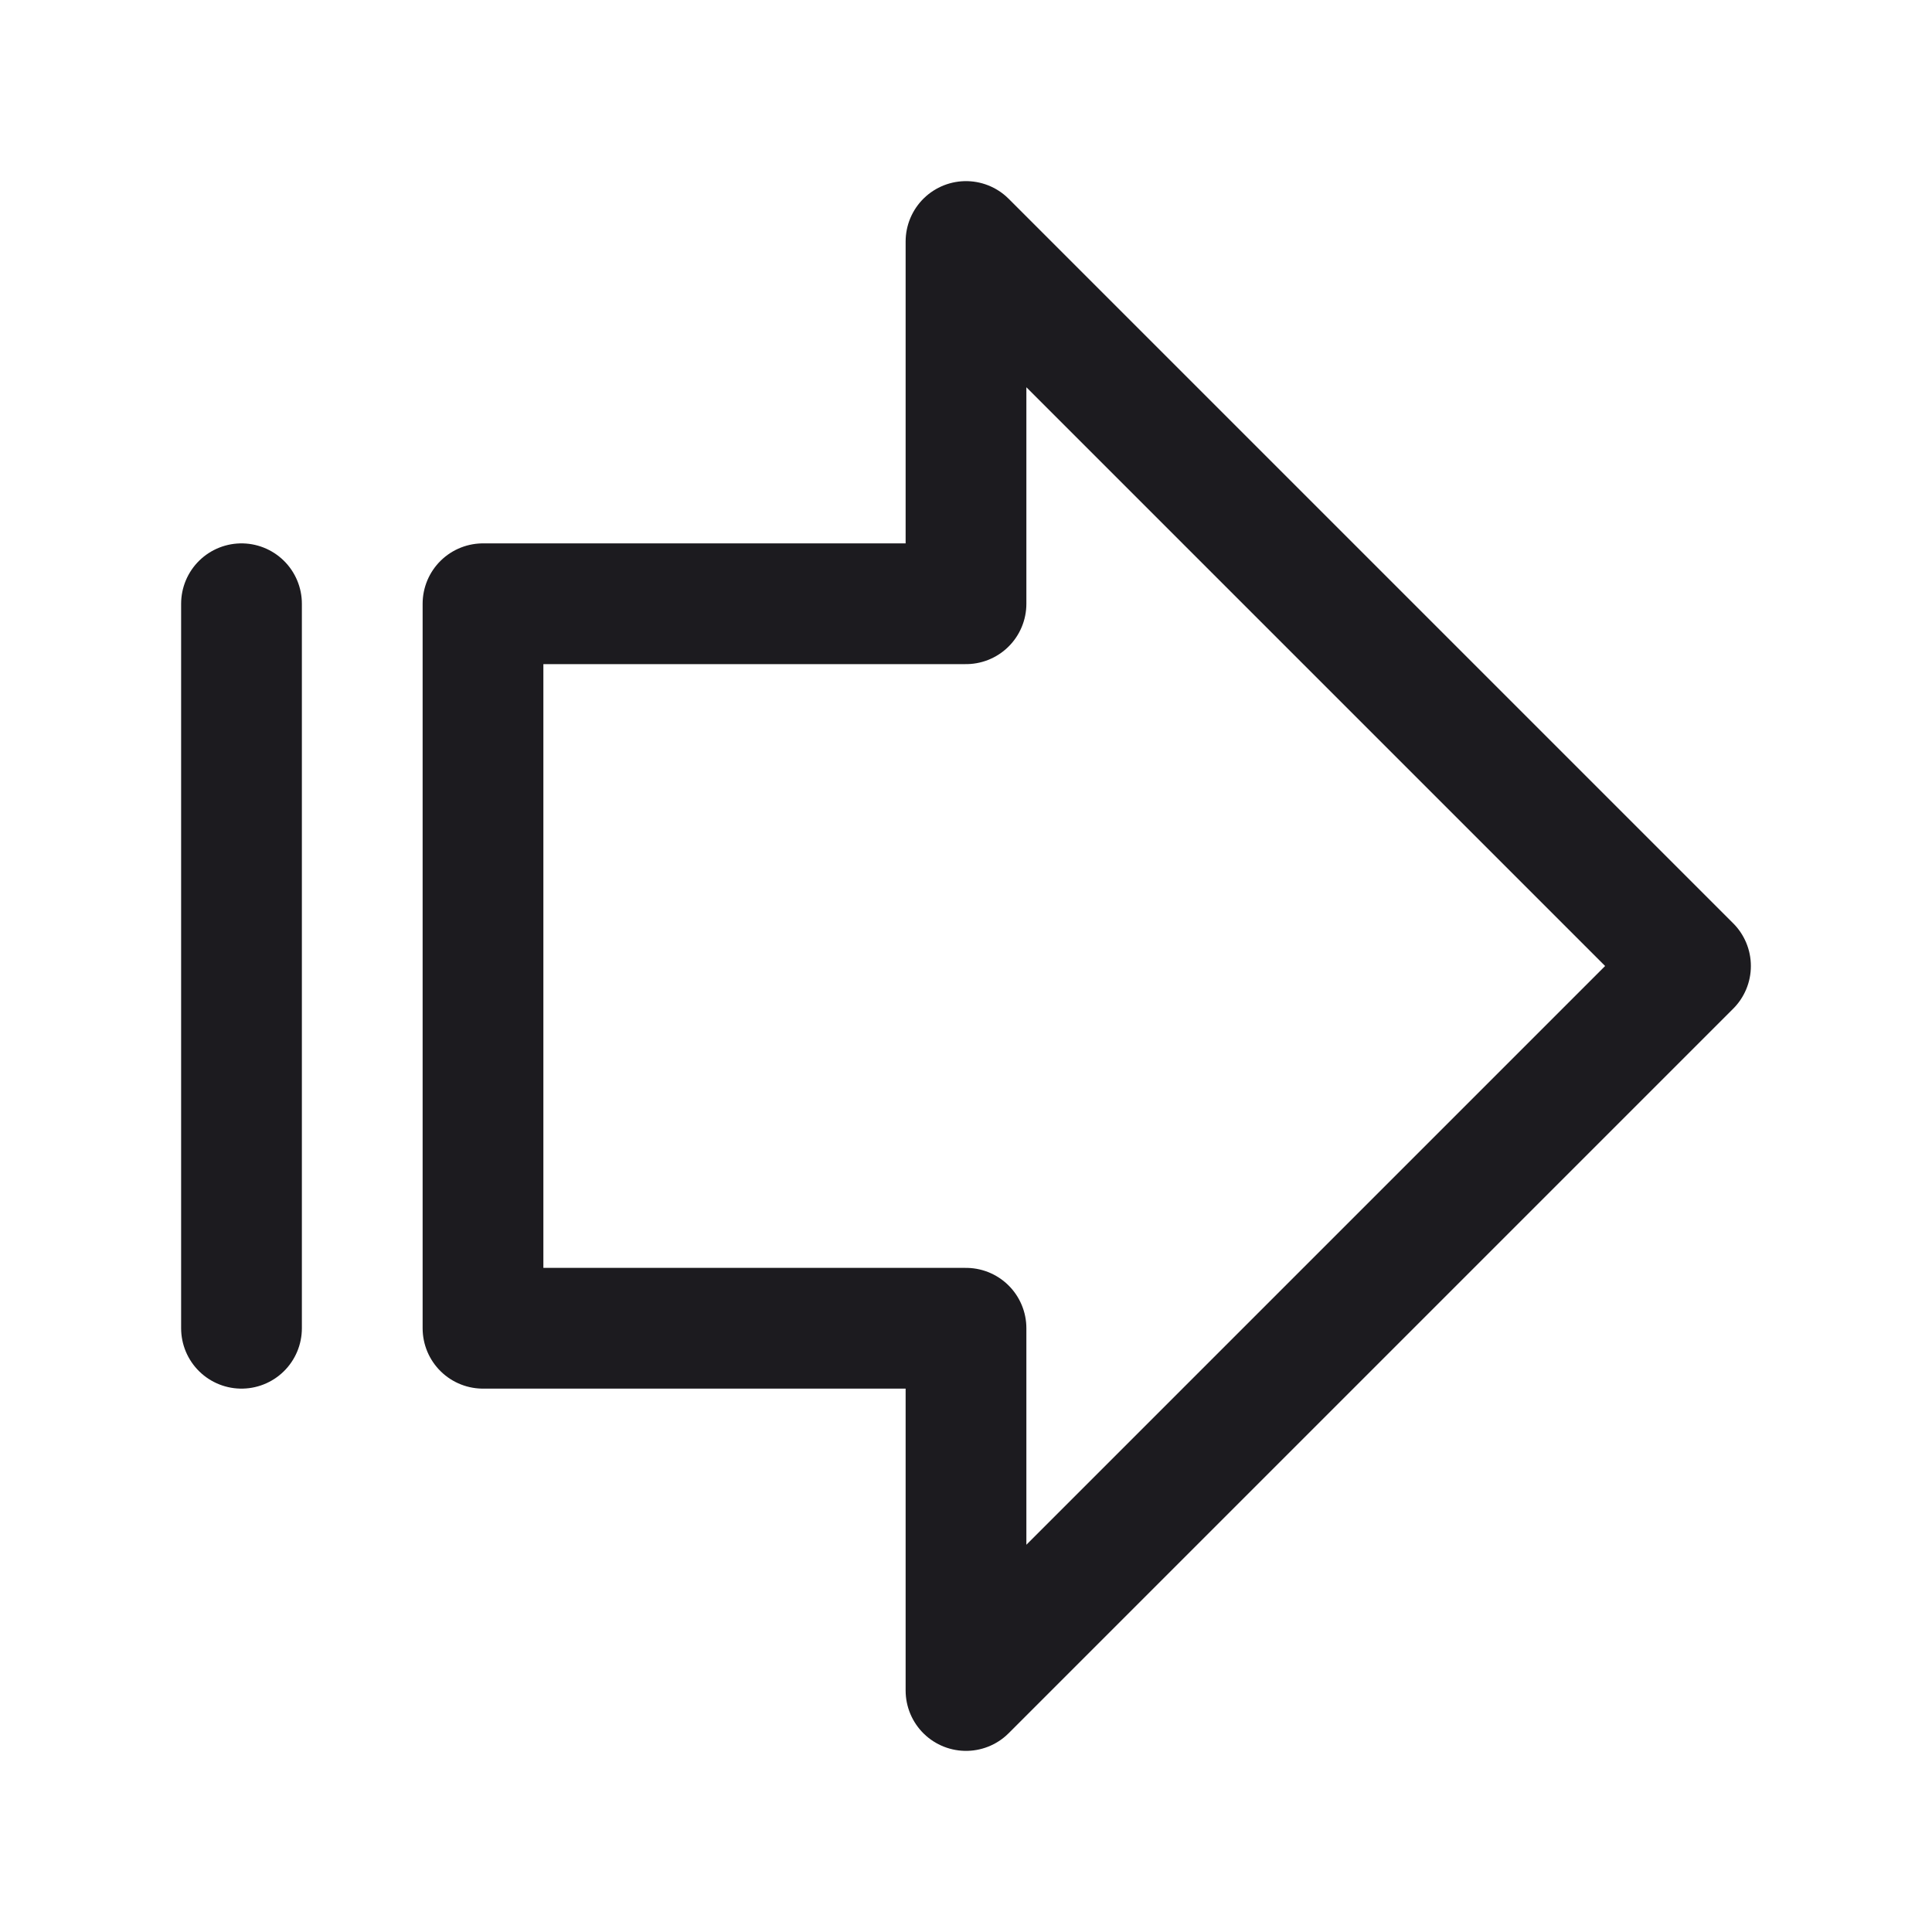 <svg width="32" height="32" fill="none" xmlns="http://www.w3.org/2000/svg"><path d="m16 4 12 12-12 12v-6H8V10h8V4ZM4 22V10" stroke="#1C1B1F" stroke-width="2" stroke-linecap="round" stroke-linejoin="round"/></svg>